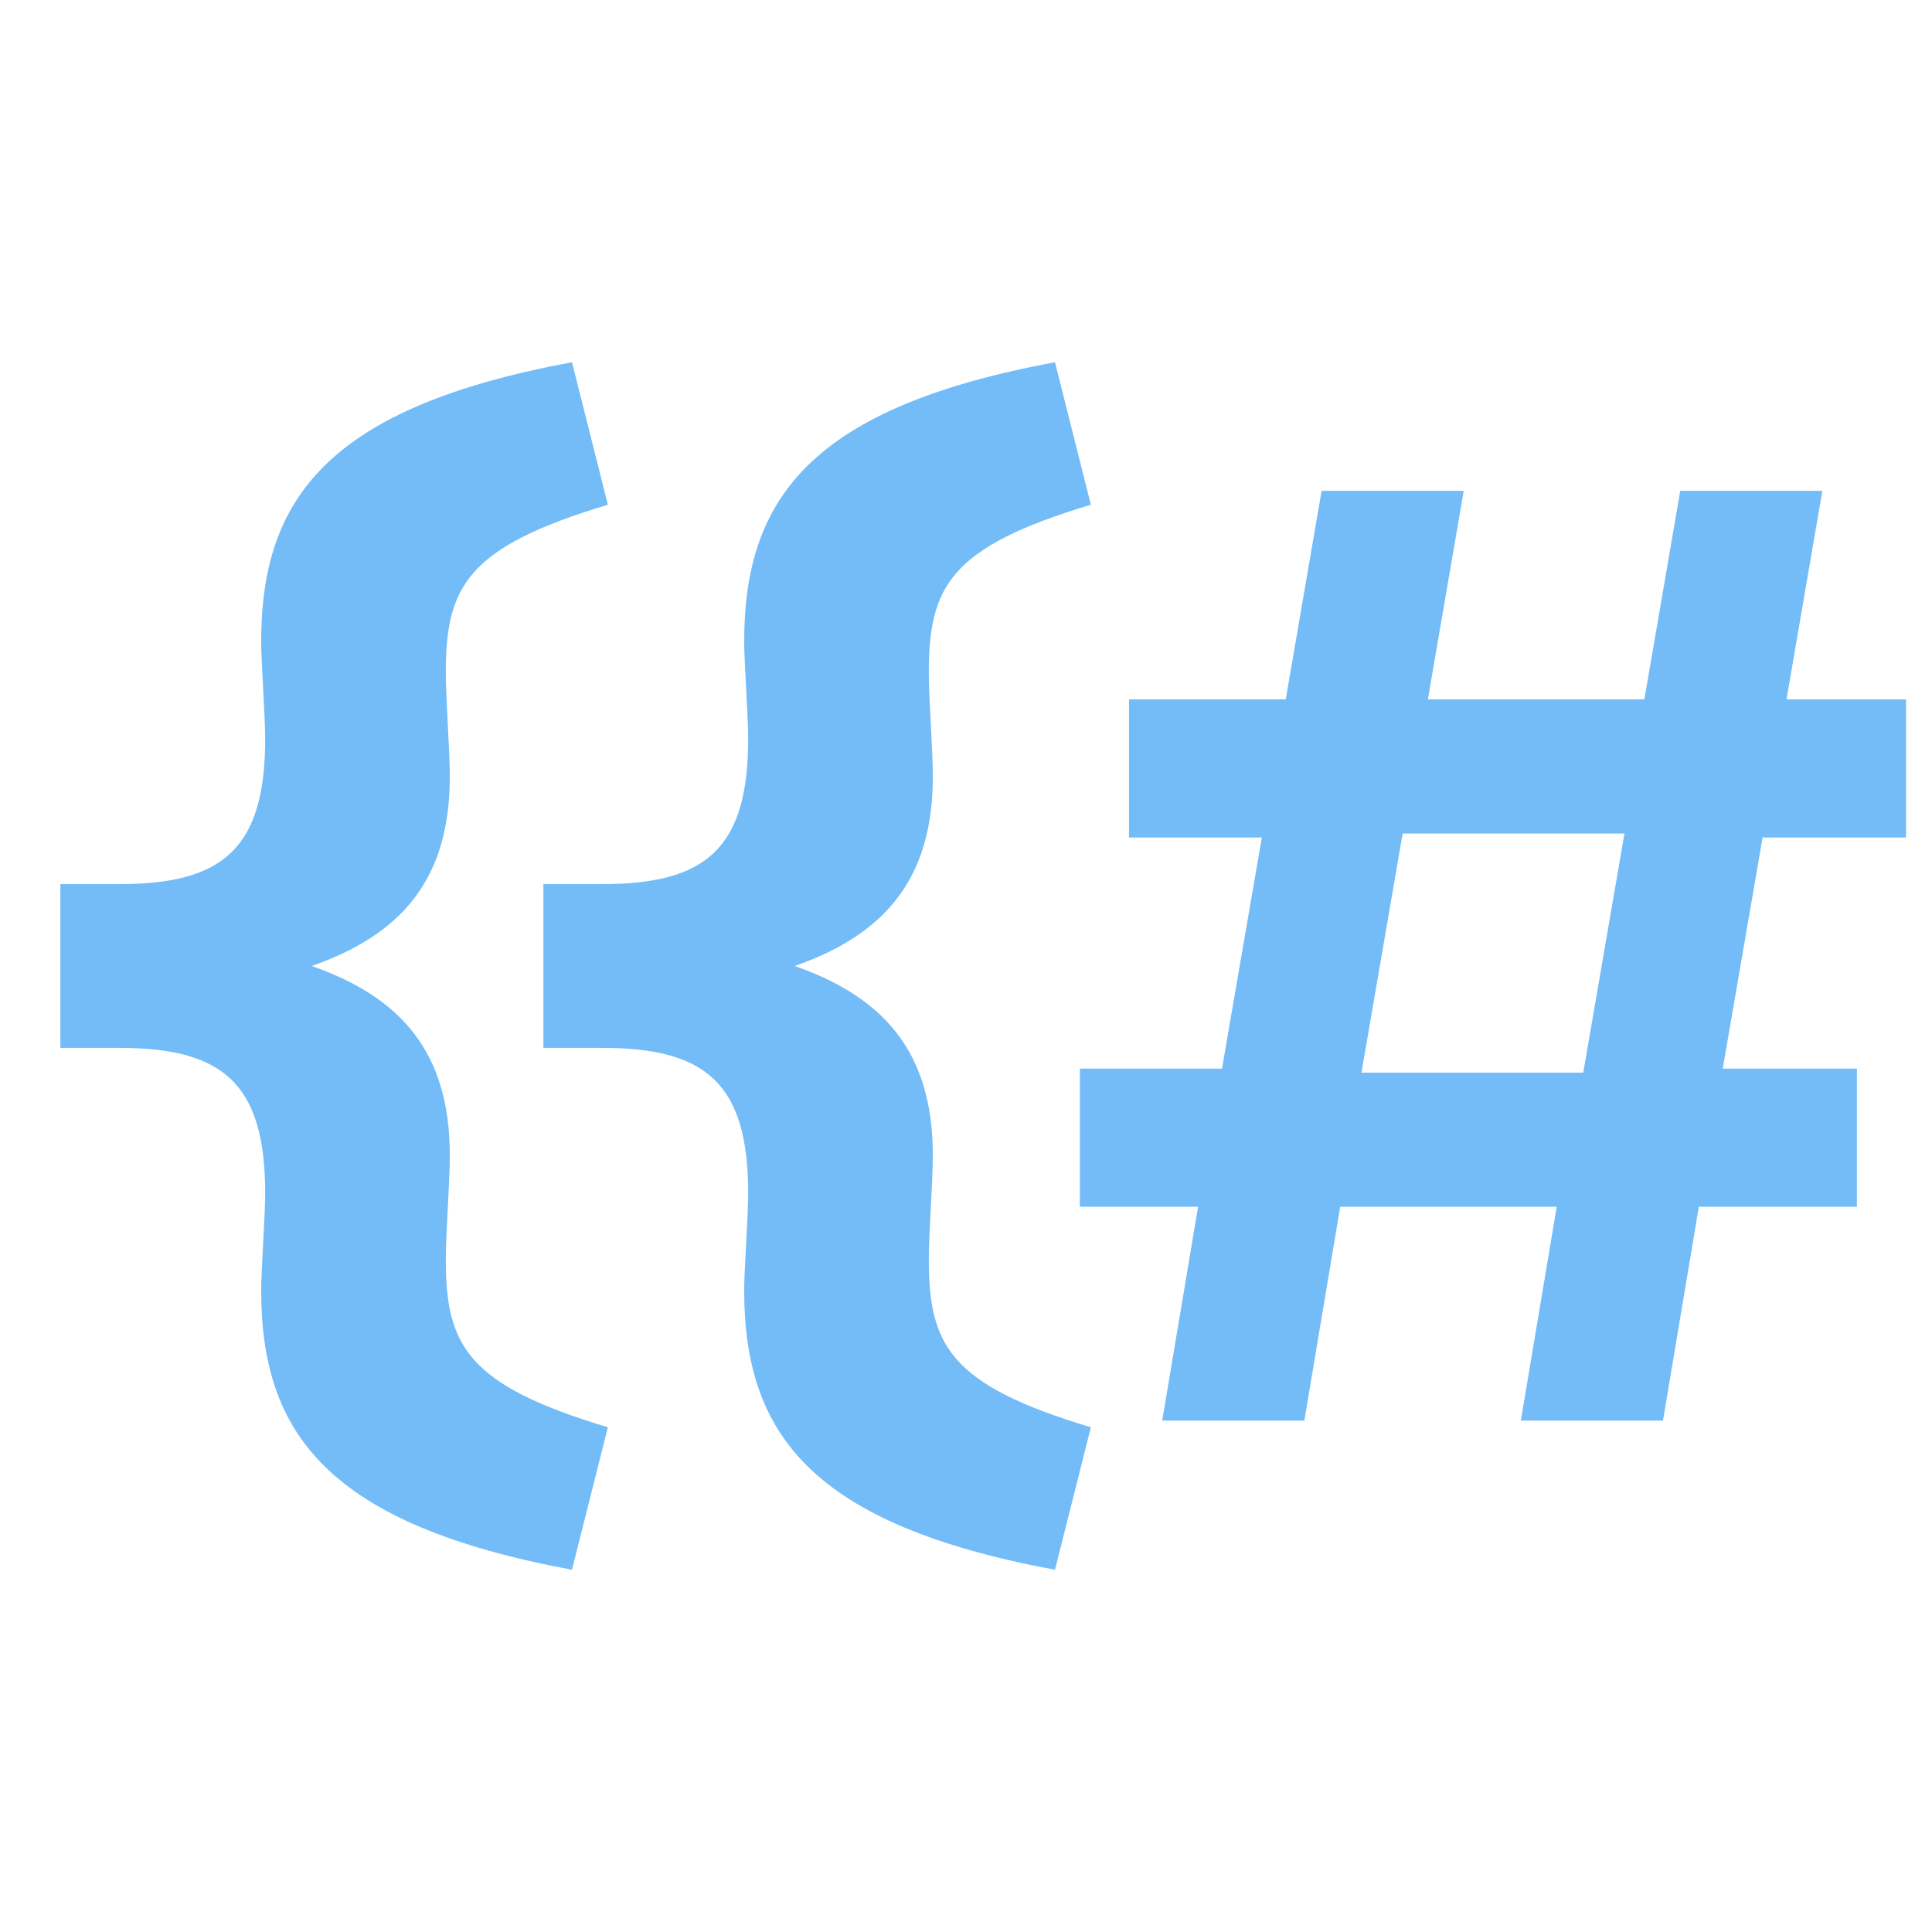 <svg xmlns="http://www.w3.org/2000/svg" width="16" height="16" data-big="true"><path fill="none" d="M0 0h16v16H0z"/><g fill="#64B5F6" fill-opacity=".9" fill-rule="evenodd"><path d="M15.378 8.85v1.144h-1.309l-.297 1.771h-1.177l.297-1.771h-1.793l-.297 1.771H9.625l.297-1.771h-.979V8.85h1.177l.33-1.914h-1.1V5.792h1.298l.297-1.727h1.177l-.297 1.727h1.793l.297-1.727h1.177l-.297 1.727h.99v1.144h-1.188l-.33 1.914zm-3.762-1.947-.341 1.98h1.837l.341-1.98zM4.737 13c-2.013-.374-2.574-1.121-2.574-2.313 0-.175.033-.608.033-.806 0-.911-.352-1.203-1.21-1.203H.5V7.322h.486c.858 0 1.21-.292 1.21-1.203 0-.198-.033-.63-.033-.806 0-1.192.561-1.94 2.574-2.313l.297 1.18c-1.166.35-1.342.677-1.342 1.39 0 .234.033.62.033.865 0 .852-.407 1.308-1.144 1.565.737.257 1.144.713 1.144 1.565 0 .246-.033.631-.033.865 0 .713.176 1.04 1.342 1.39z"/><path d="M8.737 13c-2.013-.374-2.574-1.121-2.574-2.313 0-.175.033-.608.033-.806 0-.911-.352-1.203-1.21-1.203H4.5V7.322h.486c.858 0 1.21-.292 1.21-1.203 0-.198-.033-.63-.033-.806 0-1.192.561-1.94 2.574-2.313l.297 1.18c-1.166.35-1.342.677-1.342 1.39 0 .234.033.62.033.865 0 .852-.407 1.308-1.144 1.565.737.257 1.144.713 1.144 1.565 0 .246-.033.631-.033.865 0 .713.176 1.04 1.342 1.39z"/></g></svg>